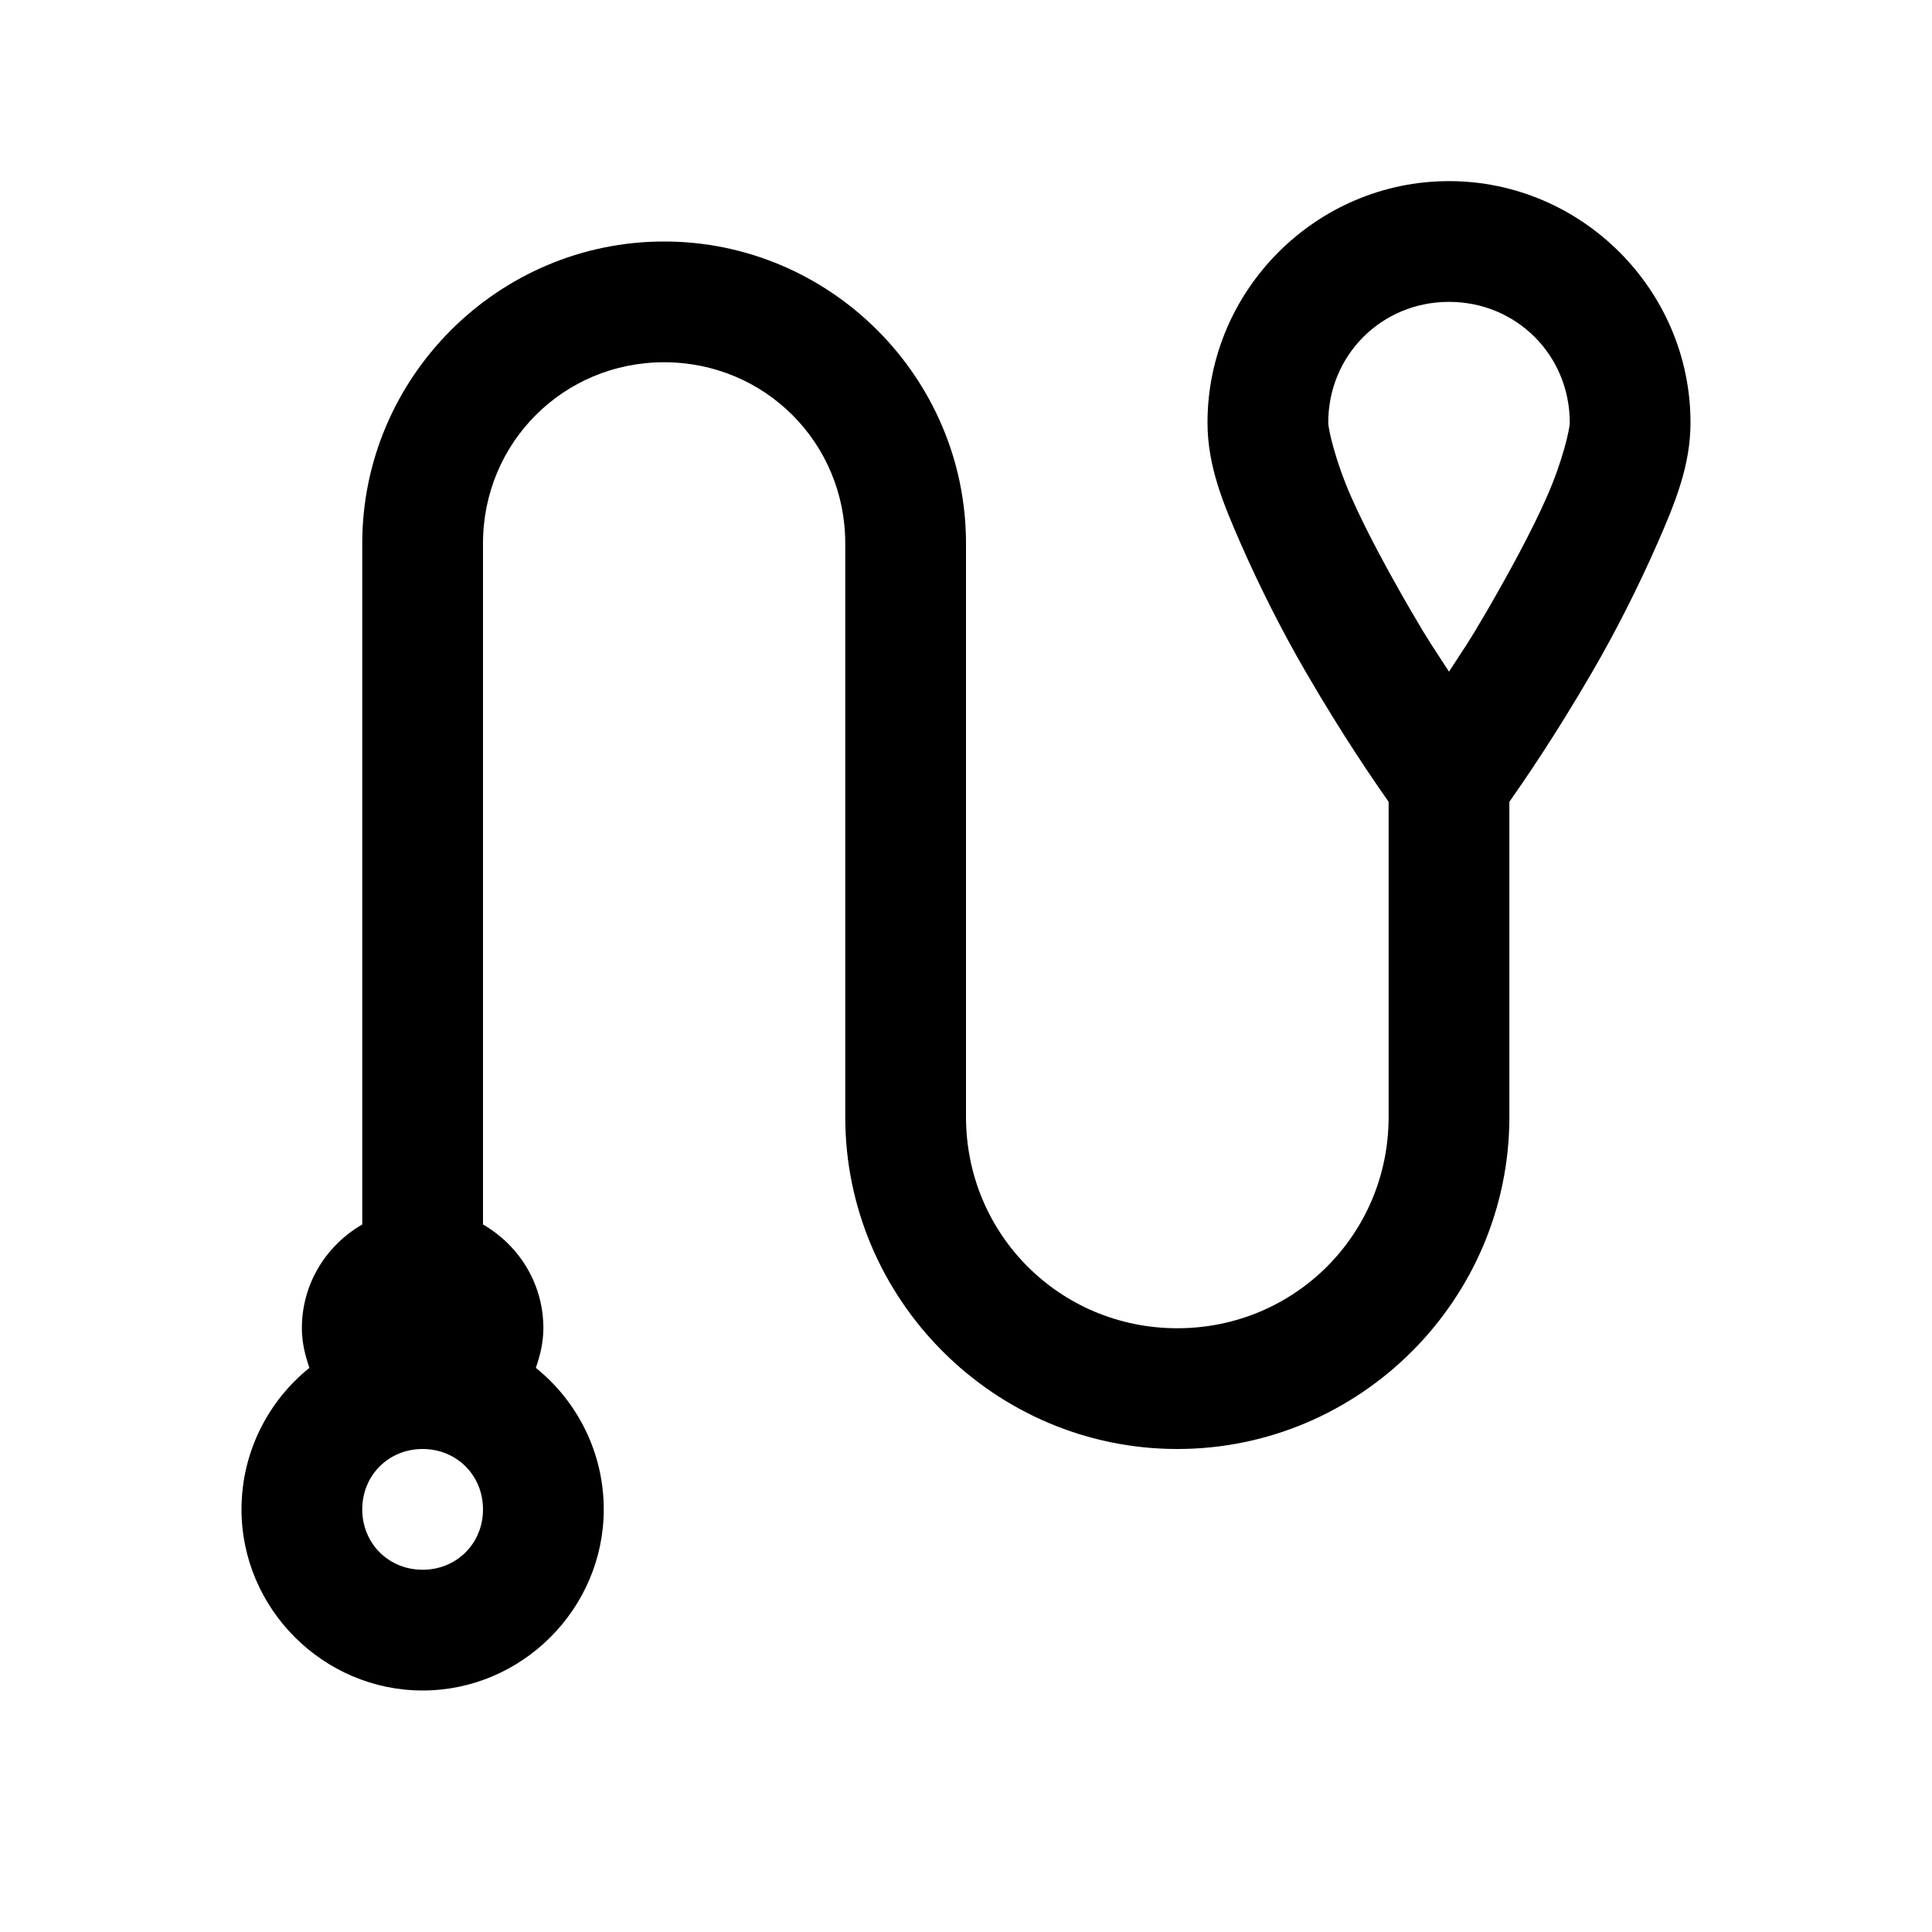 <?xml version="1.0" encoding="utf-8"?>
<svg xmlns="http://www.w3.org/2000/svg" viewBox="0 0 32 32" fill="#000000"><path style="text-indent:0;text-align:start;line-height:normal;text-transform:none;block-progression:tb;-inkscape-font-specification:Bitstream Vera Sans" d="M 24 3 C 21.803 3 20 4.803 20 7 C 20 7.716 20.257 8.337 20.562 9.031 C 20.868 9.726 21.238 10.459 21.625 11.125 C 22.249 12.201 22.778 12.964 23 13.281 L 23 18.5 C 23 20.444 21.444 22 19.5 22 C 17.556 22 16 20.444 16 18.5 L 16 9 C 16 6.25 13.75 4 11 4 C 8.25 4 6 6.25 6 9 L 6 20.281 C 5.403 20.627 5 21.26 5 22 C 5 22.231 5.053 22.45 5.125 22.656 C 4.438 23.208 4 24.059 4 25 C 4 26.645 5.355 28 7 28 C 8.645 28 10 26.645 10 25 C 10 24.059 9.562 23.208 8.875 22.656 C 8.947 22.45 9 22.231 9 22 C 9 21.26 8.597 20.627 8 20.281 L 8 9 C 8 7.332 9.332 6 11 6 C 12.668 6 14 7.332 14 9 L 14 18.5 C 14 21.526 16.474 24 19.5 24 C 22.526 24 25 21.526 25 18.5 L 25 13.281 C 25.222 12.964 25.751 12.201 26.375 11.125 C 26.762 10.459 27.132 9.726 27.438 9.031 C 27.743 8.337 28 7.716 28 7 C 28 4.803 26.197 3 24 3 z M 24 5 C 25.117 5 26 5.883 26 7 C 26 7.112 25.882 7.633 25.625 8.219 C 25.368 8.804 24.988 9.499 24.625 10.125 C 24.31 10.668 24.257 10.725 24 11.125 C 23.743 10.725 23.69 10.668 23.375 10.125 C 23.012 9.499 22.632 8.804 22.375 8.219 C 22.118 7.633 22 7.112 22 7 C 22 5.883 22.883 5 24 5 z M 7 24 C 7.564 24 8 24.436 8 25 C 8 25.564 7.564 26 7 26 C 6.436 26 6 25.564 6 25 C 6 24.436 6.436 24 7 24 z" overflow="visible" font-family="Bitstream Vera Sans" fill="#000000"/></svg>
